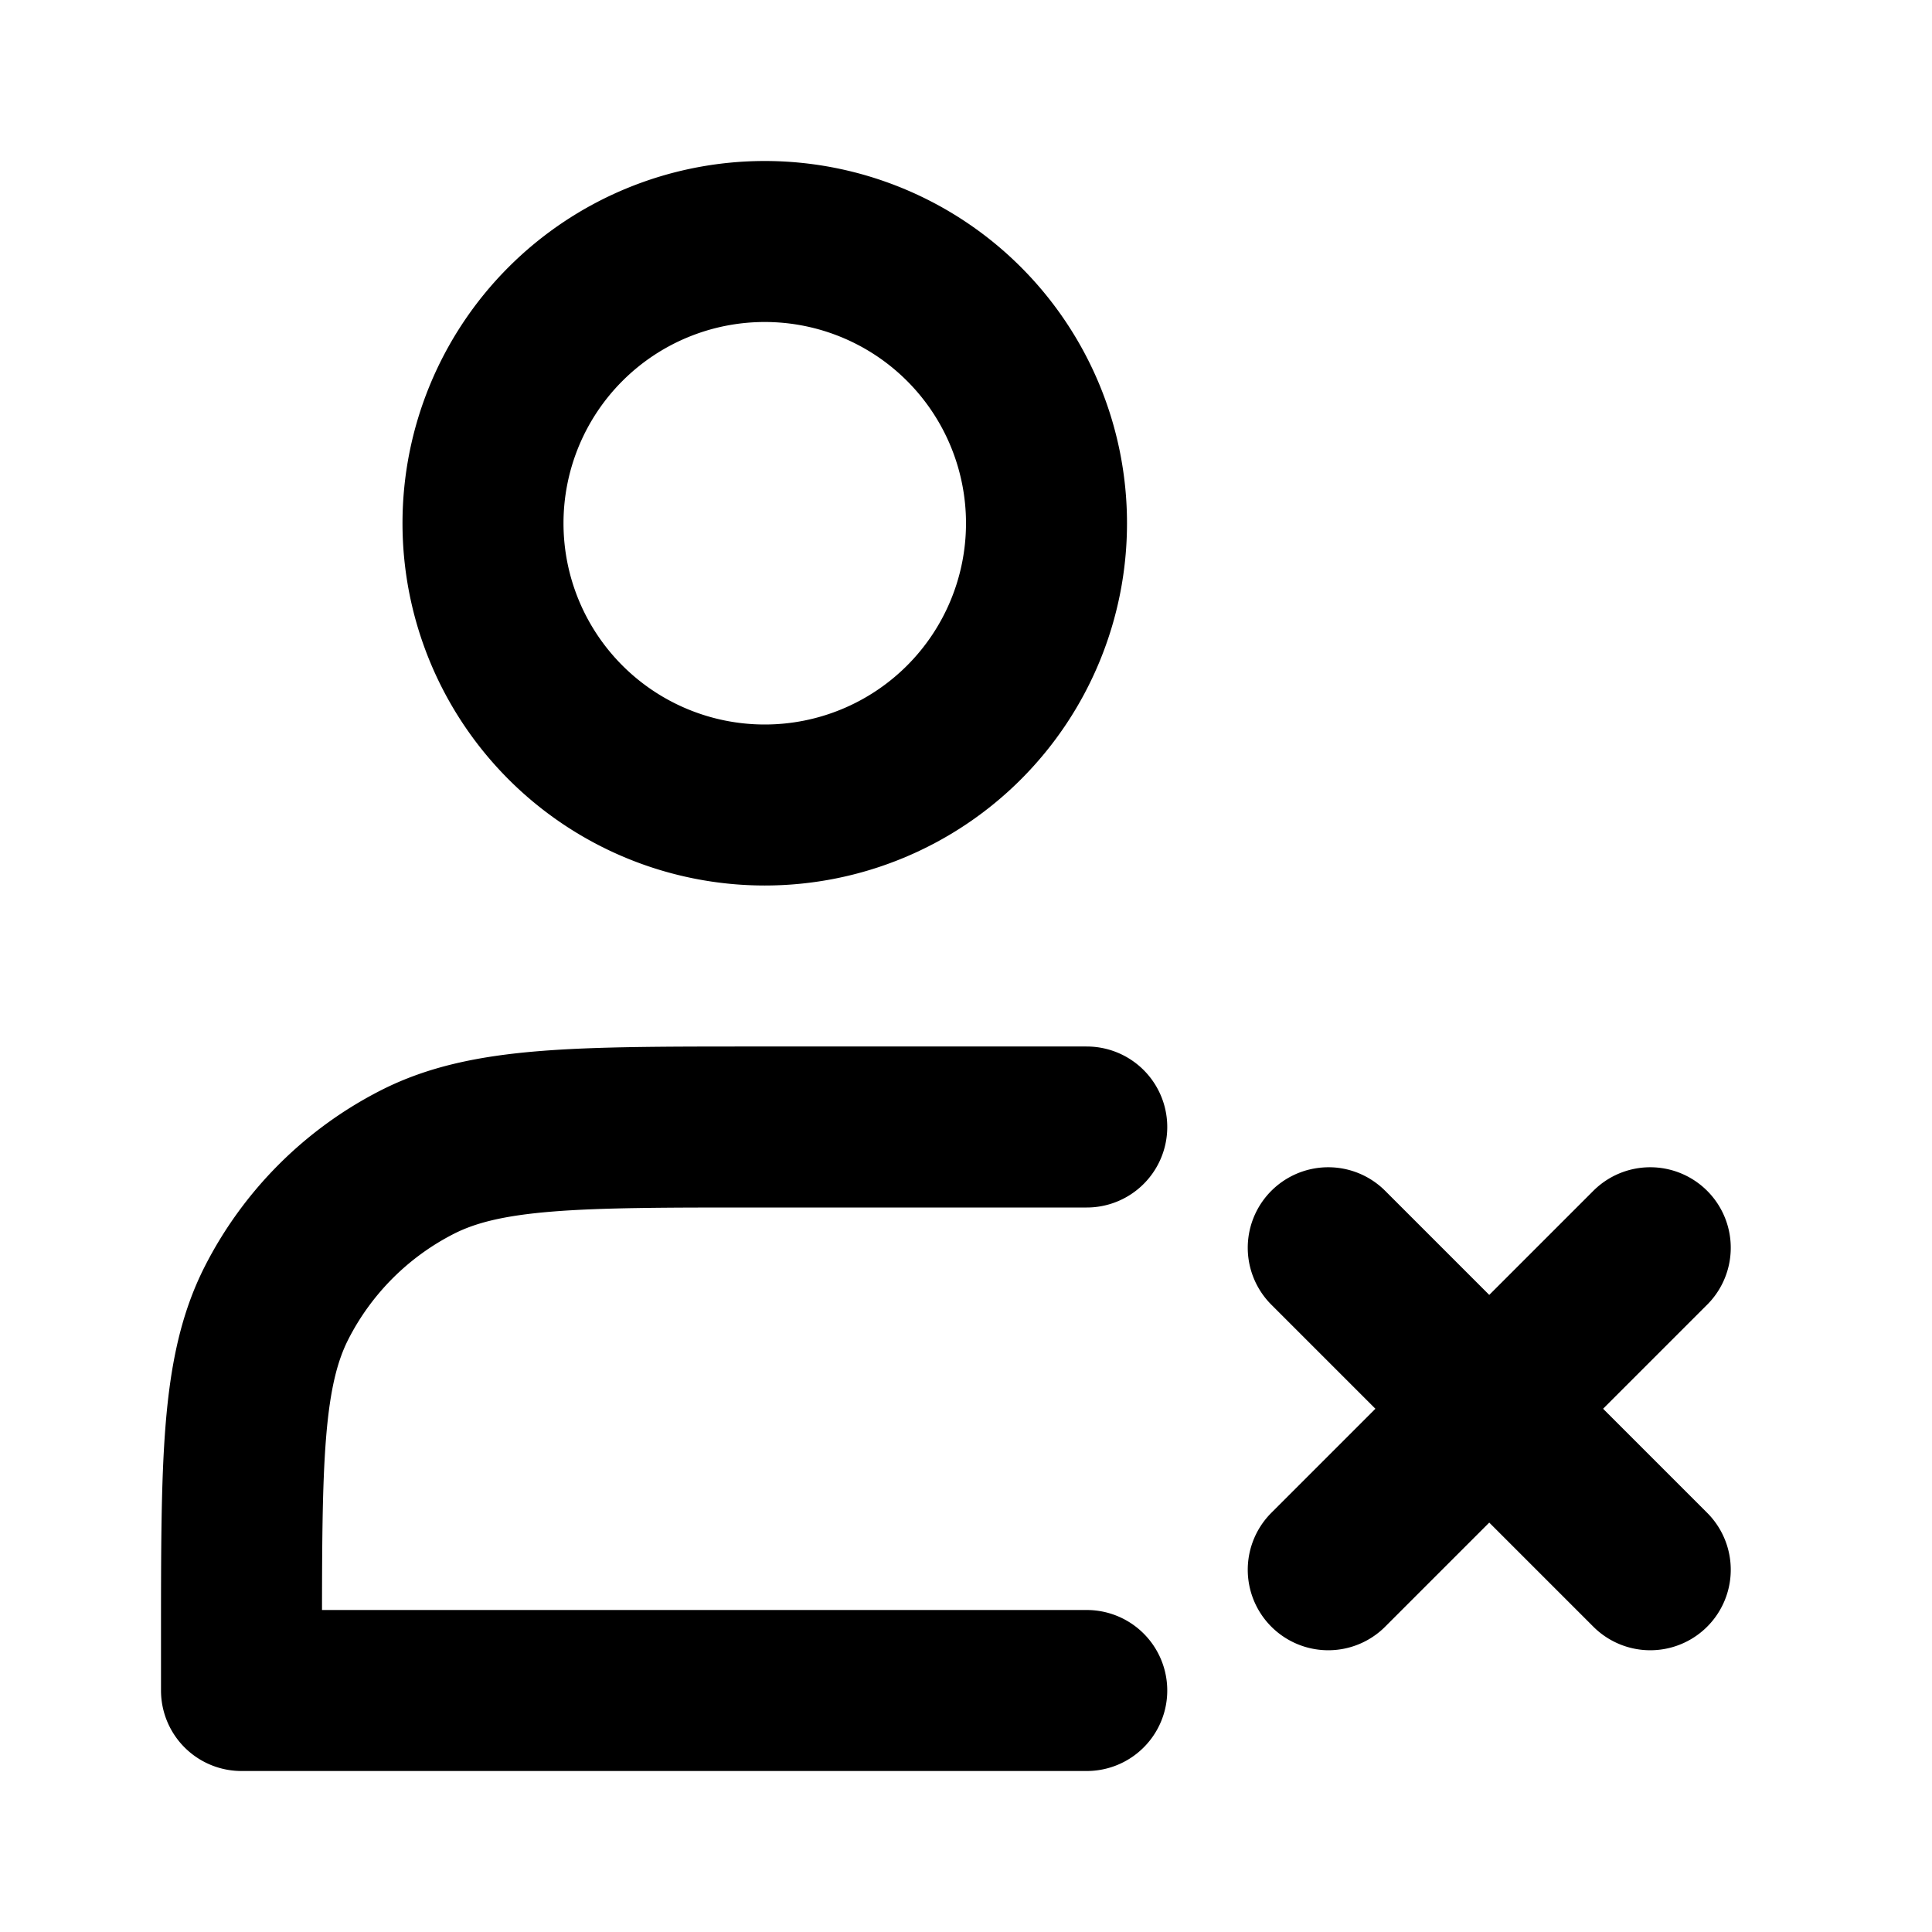 <svg xmlns="http://www.w3.org/2000/svg" width="3em" height="3em" viewBox="0 0 48 48"><g fill="none" stroke="currentColor" stroke-linejoin="round" stroke-width="4"><path d="M19 20a7 7 0 1 0 0-14a7 7 0 0 0 0 14Z"/><path stroke-linecap="round" d="m33 31l8 8m-8 0l8-8m-14-3h-8.2c-4.48 0-6.72 0-8.432.872a8 8 0 0 0-3.496 3.496C6 34.08 6 36.32 6 40.8V42h21"/></g></svg>
